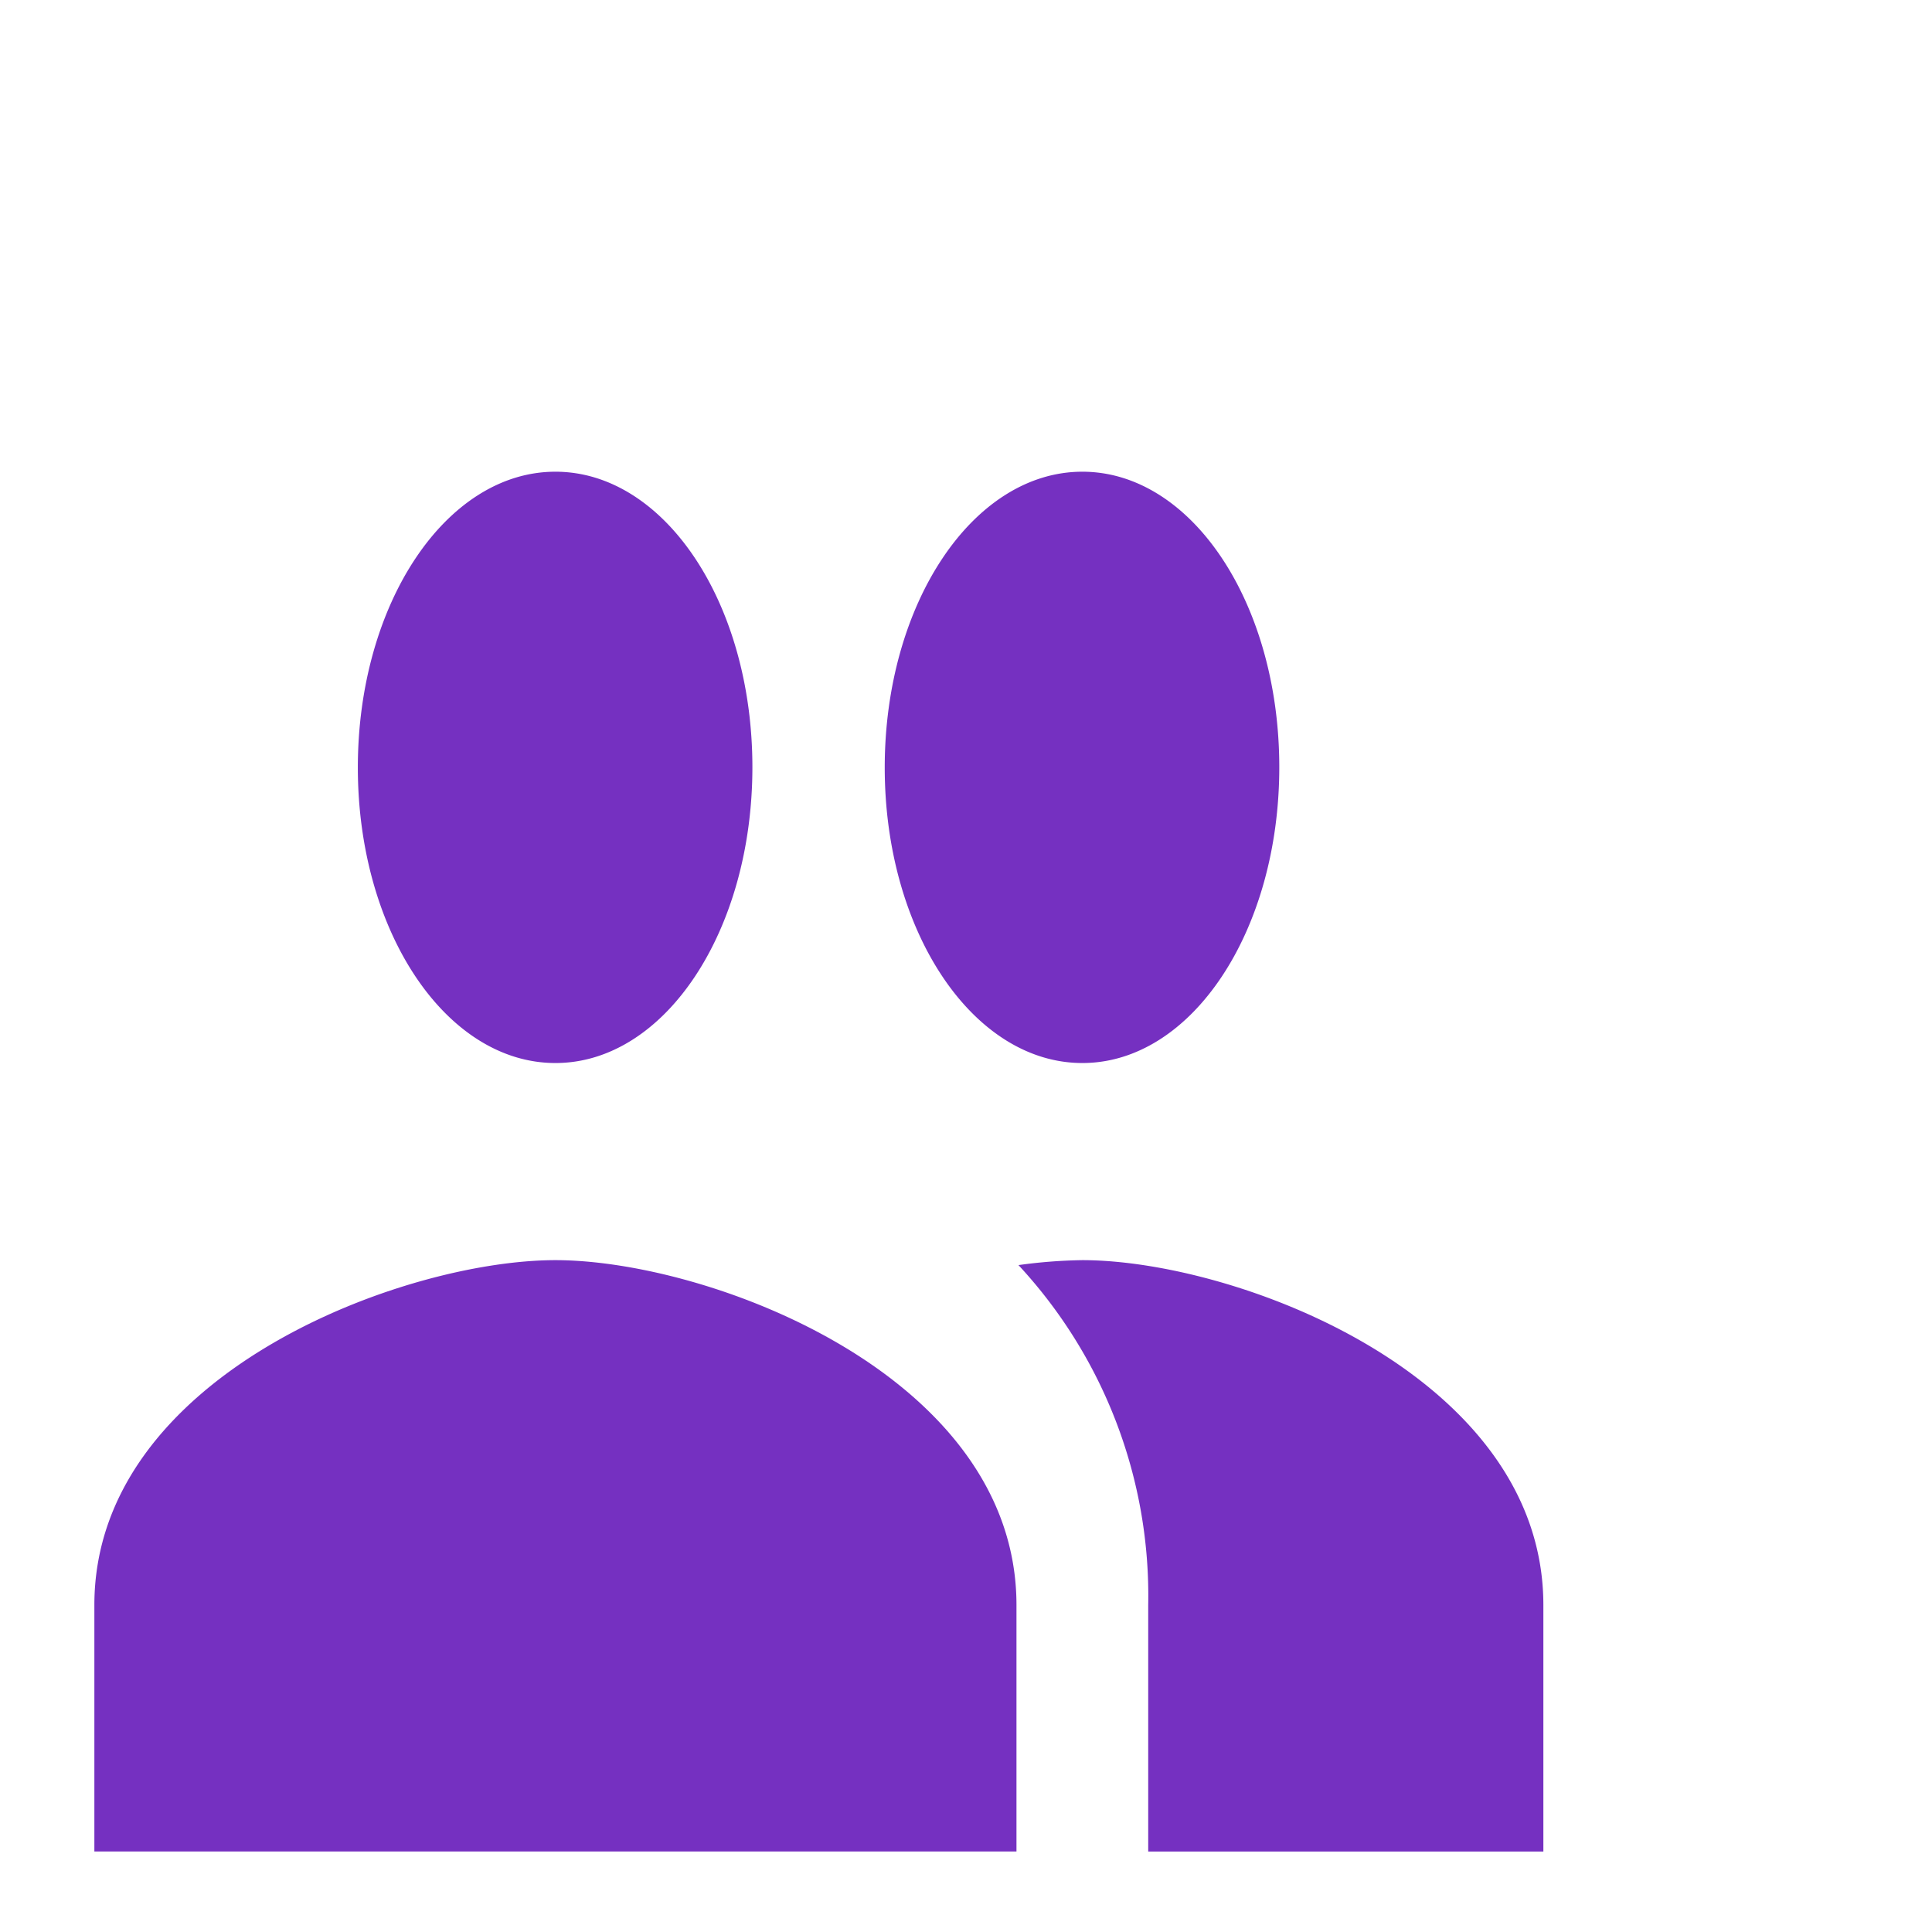 <svg xmlns="http://www.w3.org/2000/svg" viewBox="0 0 32 32" preserveAspectRatio="none"><defs><style>.a{fill:none;}.b{fill:#7530c1;}</style></defs><path class="a" d="M0,0H37.5V37.5H0Z"/><path class="b" d="M17.364,14.794c1.811,0,3.262-2.187,3.262-4.9S19.175,5,17.364,5s-3.273,2.187-3.273,4.9S15.553,14.794,17.364,14.794Zm-8.727,0c1.811,0,3.262-2.187,3.262-4.9S10.447,5,8.636,5,5.364,7.187,5.364,9.9,6.825,14.794,8.636,14.794Zm0,3.265C6.095,18.059,1,19.968,1,23.772v4.081H16.273V23.772C16.273,19.968,11.178,18.059,8.636,18.059Zm8.727,0a8.562,8.562,0,0,0-1.058.082,8.05,8.05,0,0,1,2.149,5.632v4.081H25V23.772C25,19.968,19.905,18.059,17.364,18.059Z" transform="translate(0.563 2.813)"/></svg>